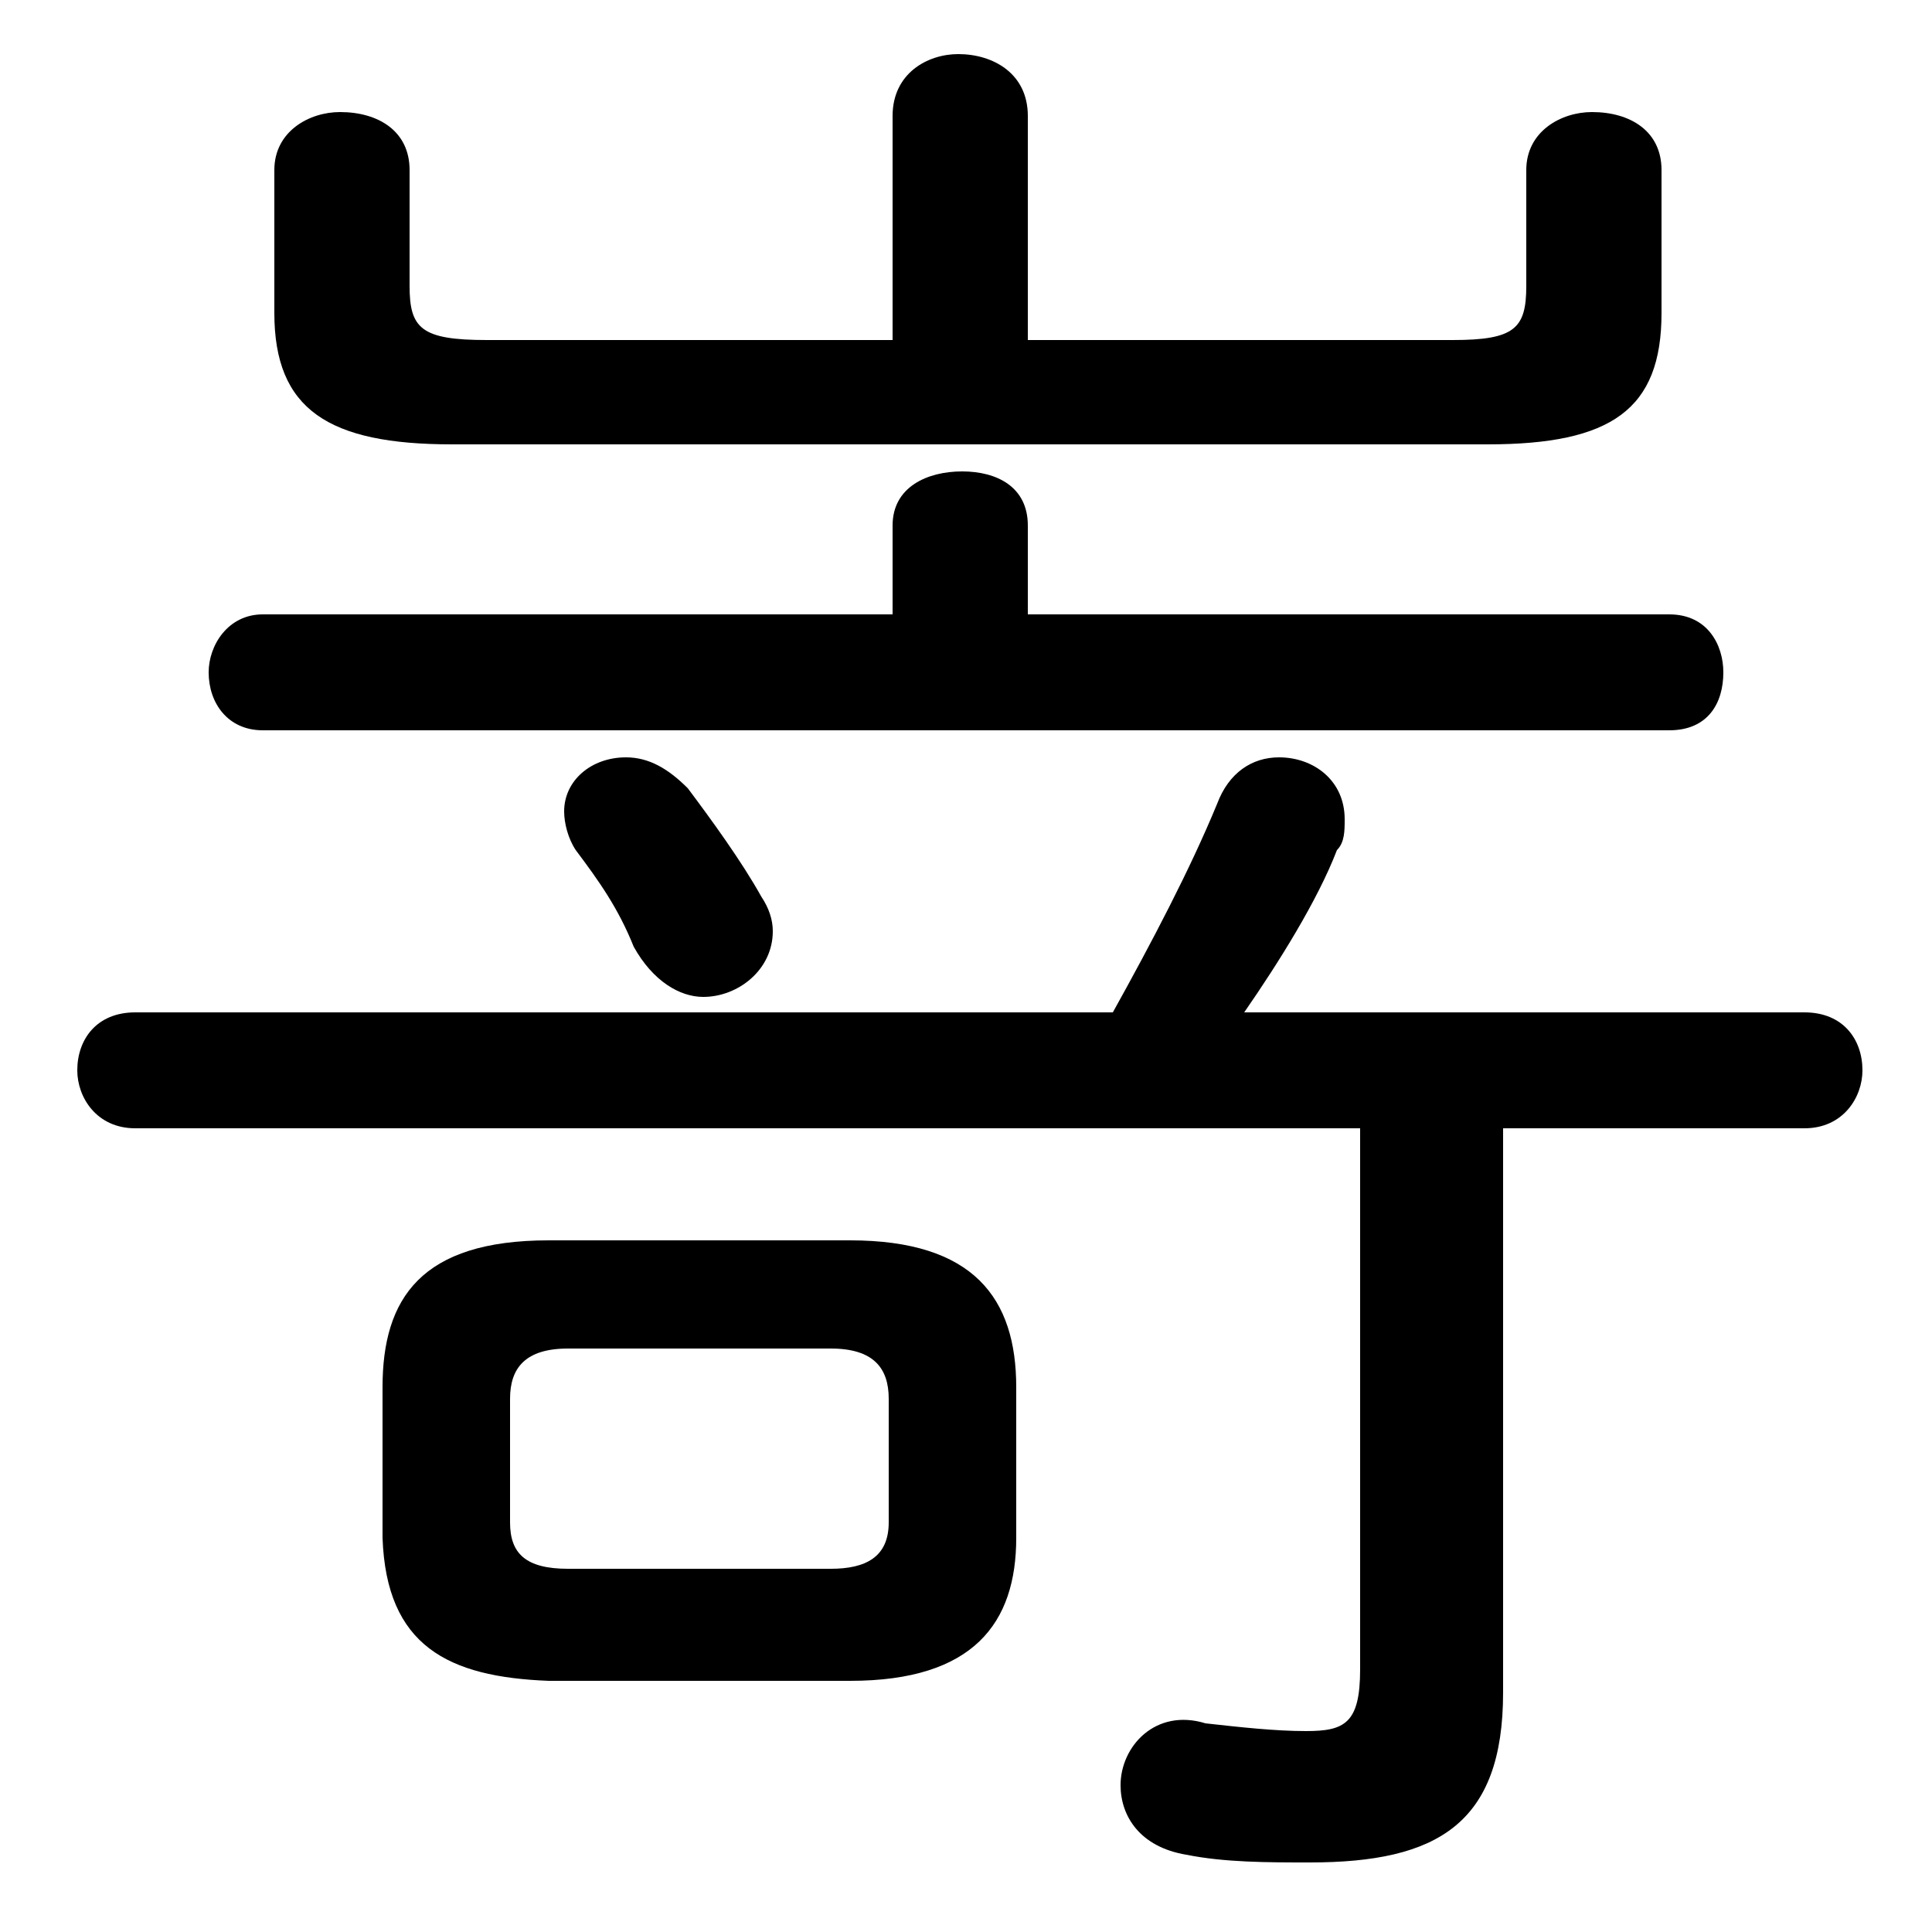 <svg xmlns="http://www.w3.org/2000/svg" viewBox="0 -44.0 50.0 50.0">
    <rect x="0" y="-44.0" width="50.0" height="50.0" fill="#808080" stroke="none"/>
    <g transform="scale(1, -1)">
        <!-- ボディの枠 -->
        <rect x="0" y="-6.0" width="50.0" height="50.0"
            stroke="white" fill="white"/>
        <!-- グリフ座標系の原点 -->
        <circle cx="0" cy="0" r="5" fill="white"/>
        <!-- グリフのアウトライン -->
        <g style="fill:black;stroke:#000000;stroke-width:0;stroke-linecap:round;stroke-linejoin:round;">
        <path d="M 3.5 17.8 C 2.5 17.8 2.0 17.1 2.0 16.3 C 2.0 15.6 2.5 14.8 3.5 14.8 L 35.2 14.8 L 35.2 0.8 C 35.2 -0.6 34.8 -0.8 33.8 -0.8 C 33.0 -0.8 32.1 -0.7 31.2 -0.6 C 29.9 -0.2 29.0 -1.2 29.0 -2.2 C 29.0 -3.0 29.5 -3.8 30.7 -4.0 C 31.7 -4.2 32.8 -4.2 33.9 -4.2 C 37.2 -4.2 38.9 -3.2 38.9 0.2 L 38.9 14.8 L 46.7 14.8 C 47.7 14.8 48.2 15.6 48.2 16.3 C 48.2 17.1 47.7 17.8 46.7 17.8 L 32.2 17.8 C 33.1 19.1 34.1 20.7 34.6 22.0 C 34.8 22.2 34.8 22.5 34.8 22.8 C 34.8 23.8 34.0 24.4 33.1 24.4 C 32.4 24.4 31.8 24.0 31.5 23.2 C 30.8 21.5 29.8 19.6 28.8 17.8 Z M 22.0 0.5 C 25.2 0.5 26.3 2.0 26.3 4.2 L 26.3 8.1 C 26.3 10.4 25.2 11.9 22.0 11.9 L 14.2 11.9 C 10.9 11.9 9.9 10.4 9.9 8.1 L 9.9 4.2 C 10.0 1.4 11.6 0.6 14.2 0.5 Z M 14.7 3.4 C 13.6 3.4 13.2 3.8 13.2 4.6 L 13.2 7.8 C 13.2 8.6 13.6 9.1 14.7 9.1 L 21.5 9.1 C 22.6 9.1 23.0 8.6 23.0 7.8 L 23.0 4.6 C 23.0 3.7 22.4 3.4 21.5 3.4 Z M 26.6 28.1 L 26.6 30.4 C 26.6 31.4 25.8 31.8 24.9 31.8 C 24.0 31.8 23.1 31.4 23.1 30.4 L 23.1 28.1 L 6.8 28.1 C 5.9 28.1 5.4 27.3 5.4 26.6 C 5.4 25.8 5.9 25.1 6.8 25.1 L 43.2 25.1 C 44.2 25.1 44.6 25.8 44.6 26.6 C 44.6 27.3 44.2 28.1 43.2 28.1 Z M 26.6 35.2 L 26.6 41.0 C 26.6 42.1 25.7 42.6 24.8 42.6 C 24.0 42.6 23.1 42.1 23.1 41.0 L 23.1 35.2 L 12.6 35.2 C 10.9 35.2 10.6 35.5 10.6 36.6 L 10.6 39.6 C 10.6 40.6 9.8 41.1 8.8 41.1 C 8.0 41.1 7.1 40.6 7.1 39.6 L 7.1 35.9 C 7.1 33.4 8.5 32.5 11.7 32.5 L 38.5 32.5 C 41.7 32.5 43.0 33.4 43.0 35.9 L 43.0 39.6 C 43.0 40.6 42.2 41.1 41.2 41.1 C 40.4 41.1 39.5 40.6 39.5 39.6 L 39.5 36.6 C 39.5 35.5 39.2 35.2 37.6 35.2 Z M 17.8 23.6 C 17.3 24.1 16.8 24.4 16.2 24.4 C 15.3 24.4 14.6 23.8 14.6 23.0 C 14.6 22.7 14.7 22.3 14.9 22.0 C 15.5 21.2 16.0 20.5 16.4 19.5 C 16.9 18.6 17.6 18.2 18.2 18.2 C 19.1 18.2 20.0 18.9 20.0 19.9 C 20.0 20.2 19.9 20.5 19.7 20.8 C 19.2 21.7 18.4 22.8 17.8 23.6 Z"/>
    </g>
    </g>
</svg>
